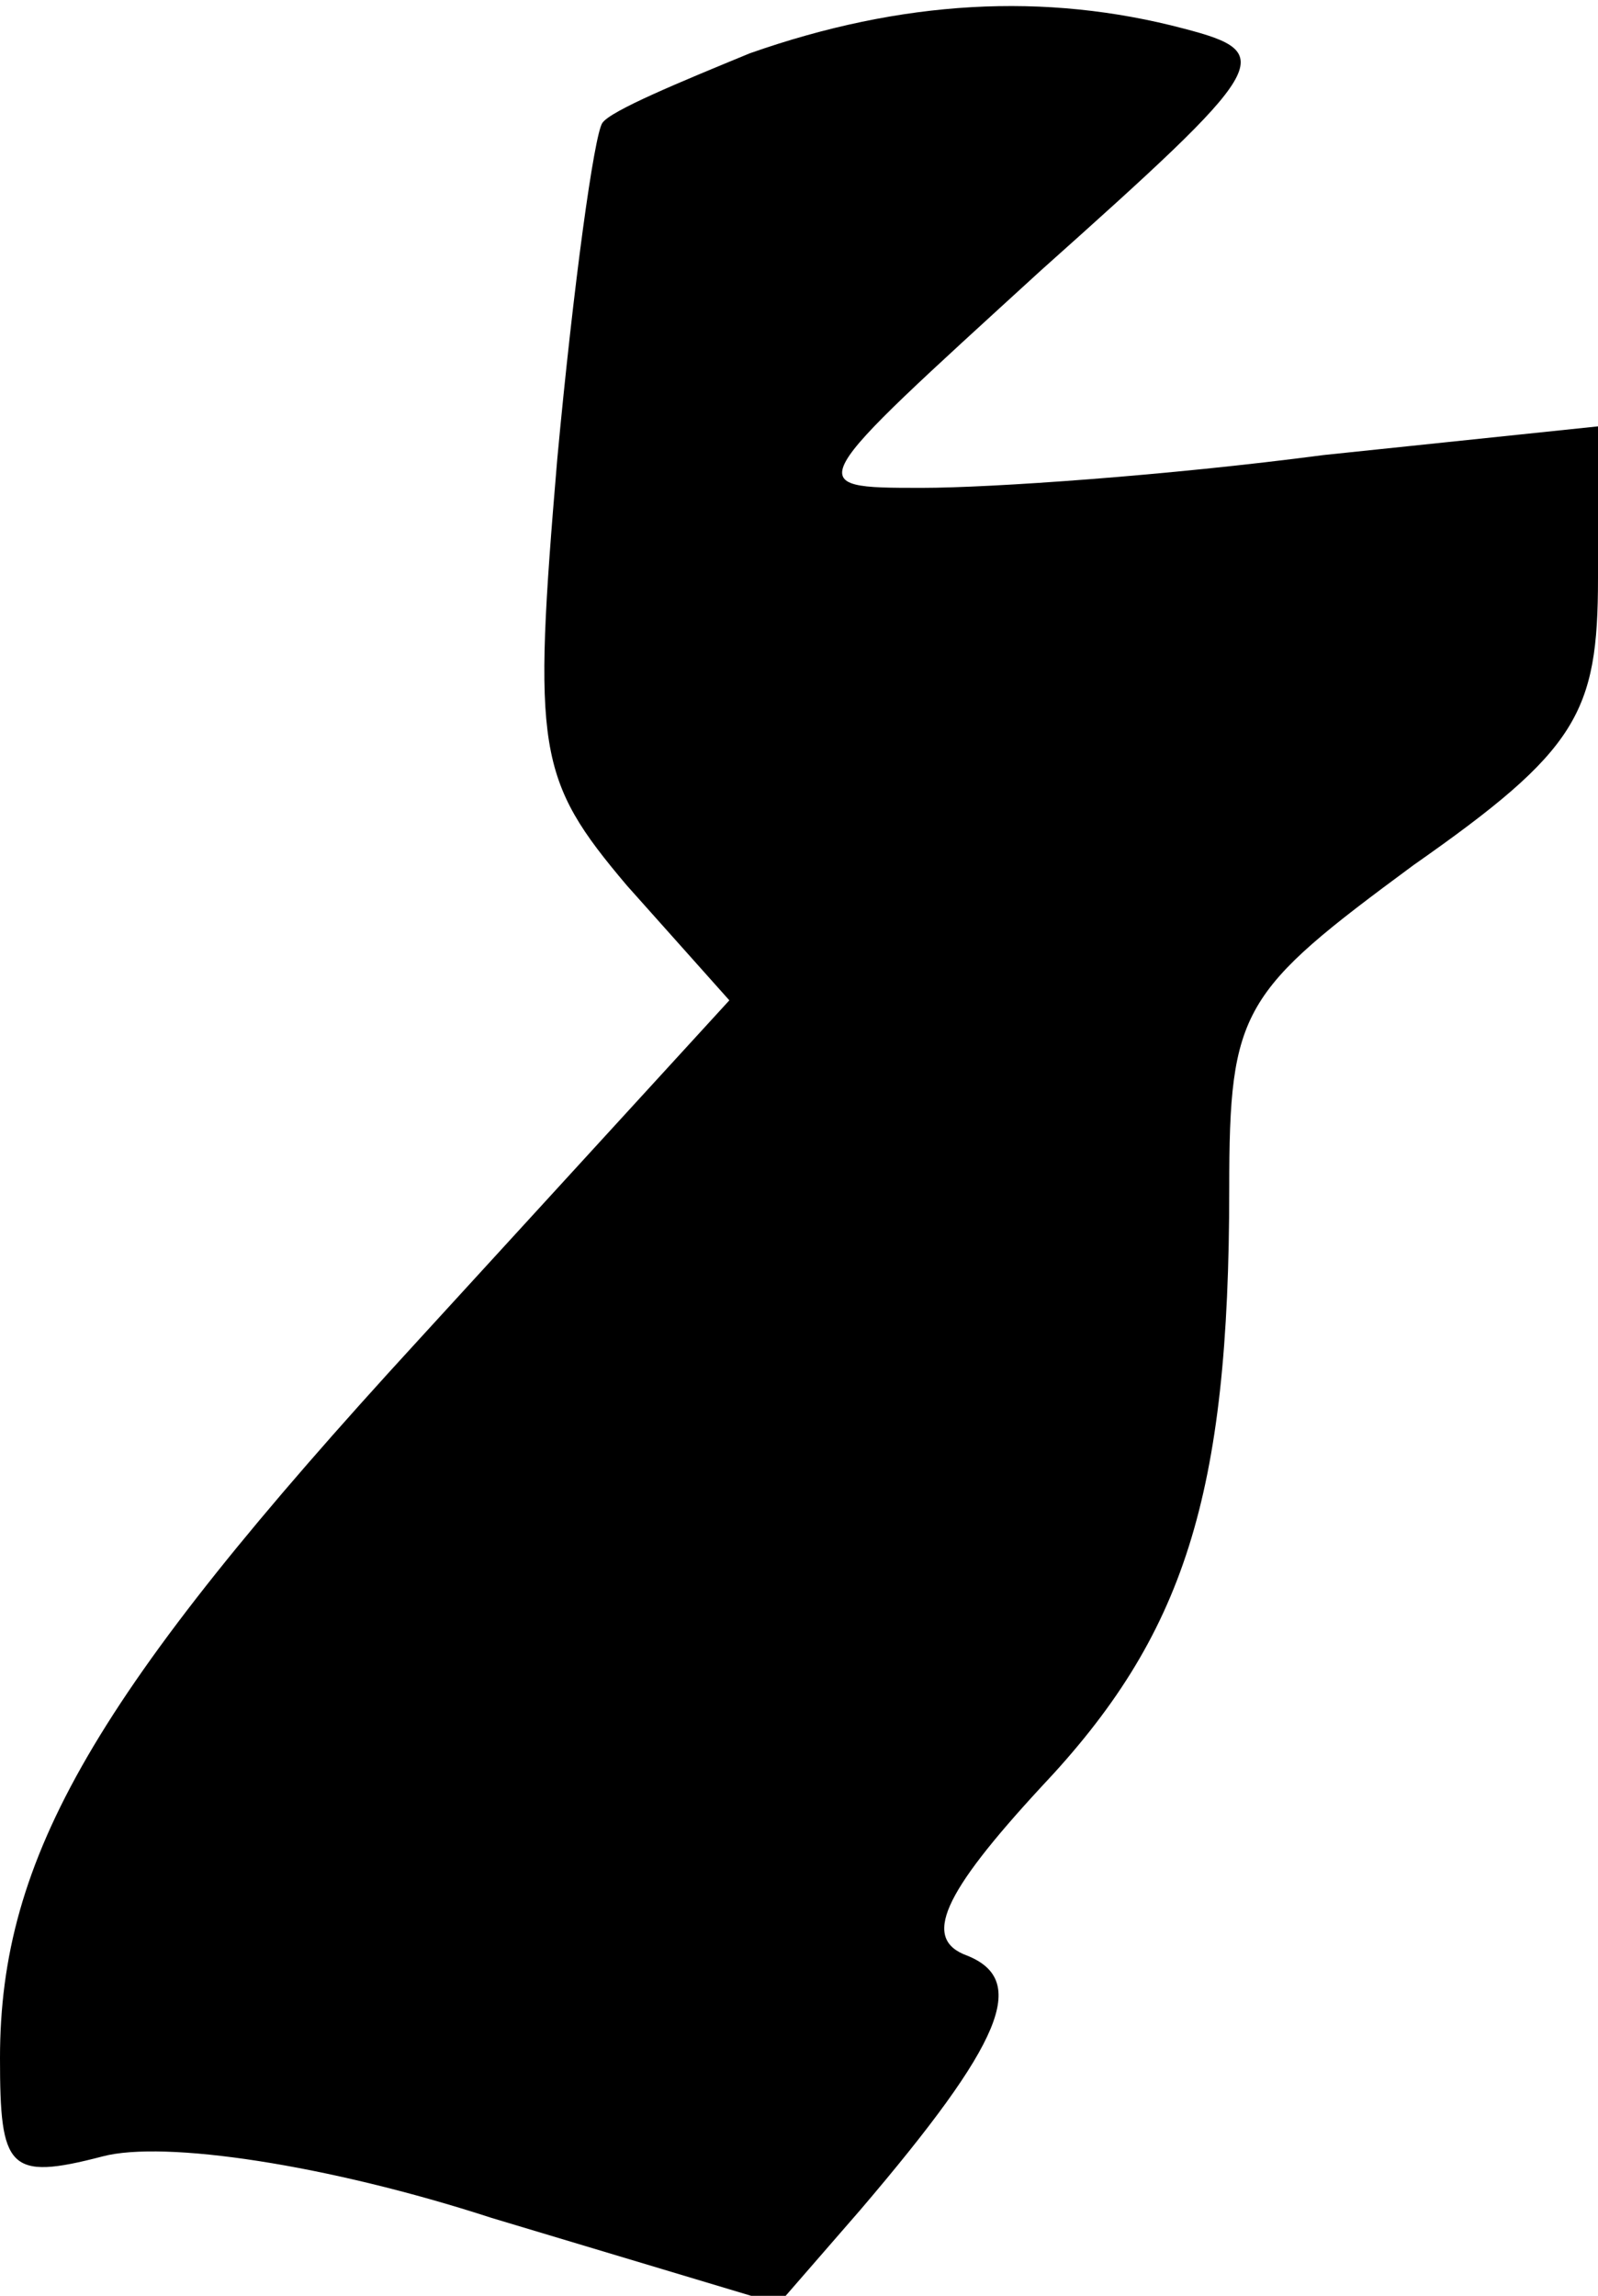 <?xml version="1.0" standalone="no"?>
<!DOCTYPE svg PUBLIC "-//W3C//DTD SVG 20010904//EN"
 "http://www.w3.org/TR/2001/REC-SVG-20010904/DTD/svg10.dtd">
<svg version="1.0" xmlns="http://www.w3.org/2000/svg"
 width="39pt" height="56pt" viewBox="0 0 39 56"
 preserveAspectRatio="xMidYMid meet">
<g transform="translate(0,56) scale(0.1,-0.1)"
fill="#000000" stroke="none">
<path fill="#000000" stroke="none" d="M183 547 c-17 -7 -34 -14 -36 -17 -2
-3 -7 -39 -11 -82 -6 -71 -5 -78 17 -104 l25 -28 -76 -83 c-79 -86 -102 -126
-102 -175 0 -27 2 -30 25 -24 15 4 55 -2 95 -15 l70 -21 20 23 c35 41 41 56
26 62 -11 4 -6 15 18 41 35 37 46 71 46 146 0 44 3 48 45 79 40 28 45 37 45
70 l0 37 -67 -7 c-38 -5 -81 -8 -98 -8 -30 0 -29 0 29 53 56 50 58 53 35 59
-34 9 -69 7 -106 -6z"/>
</g>
</svg>

